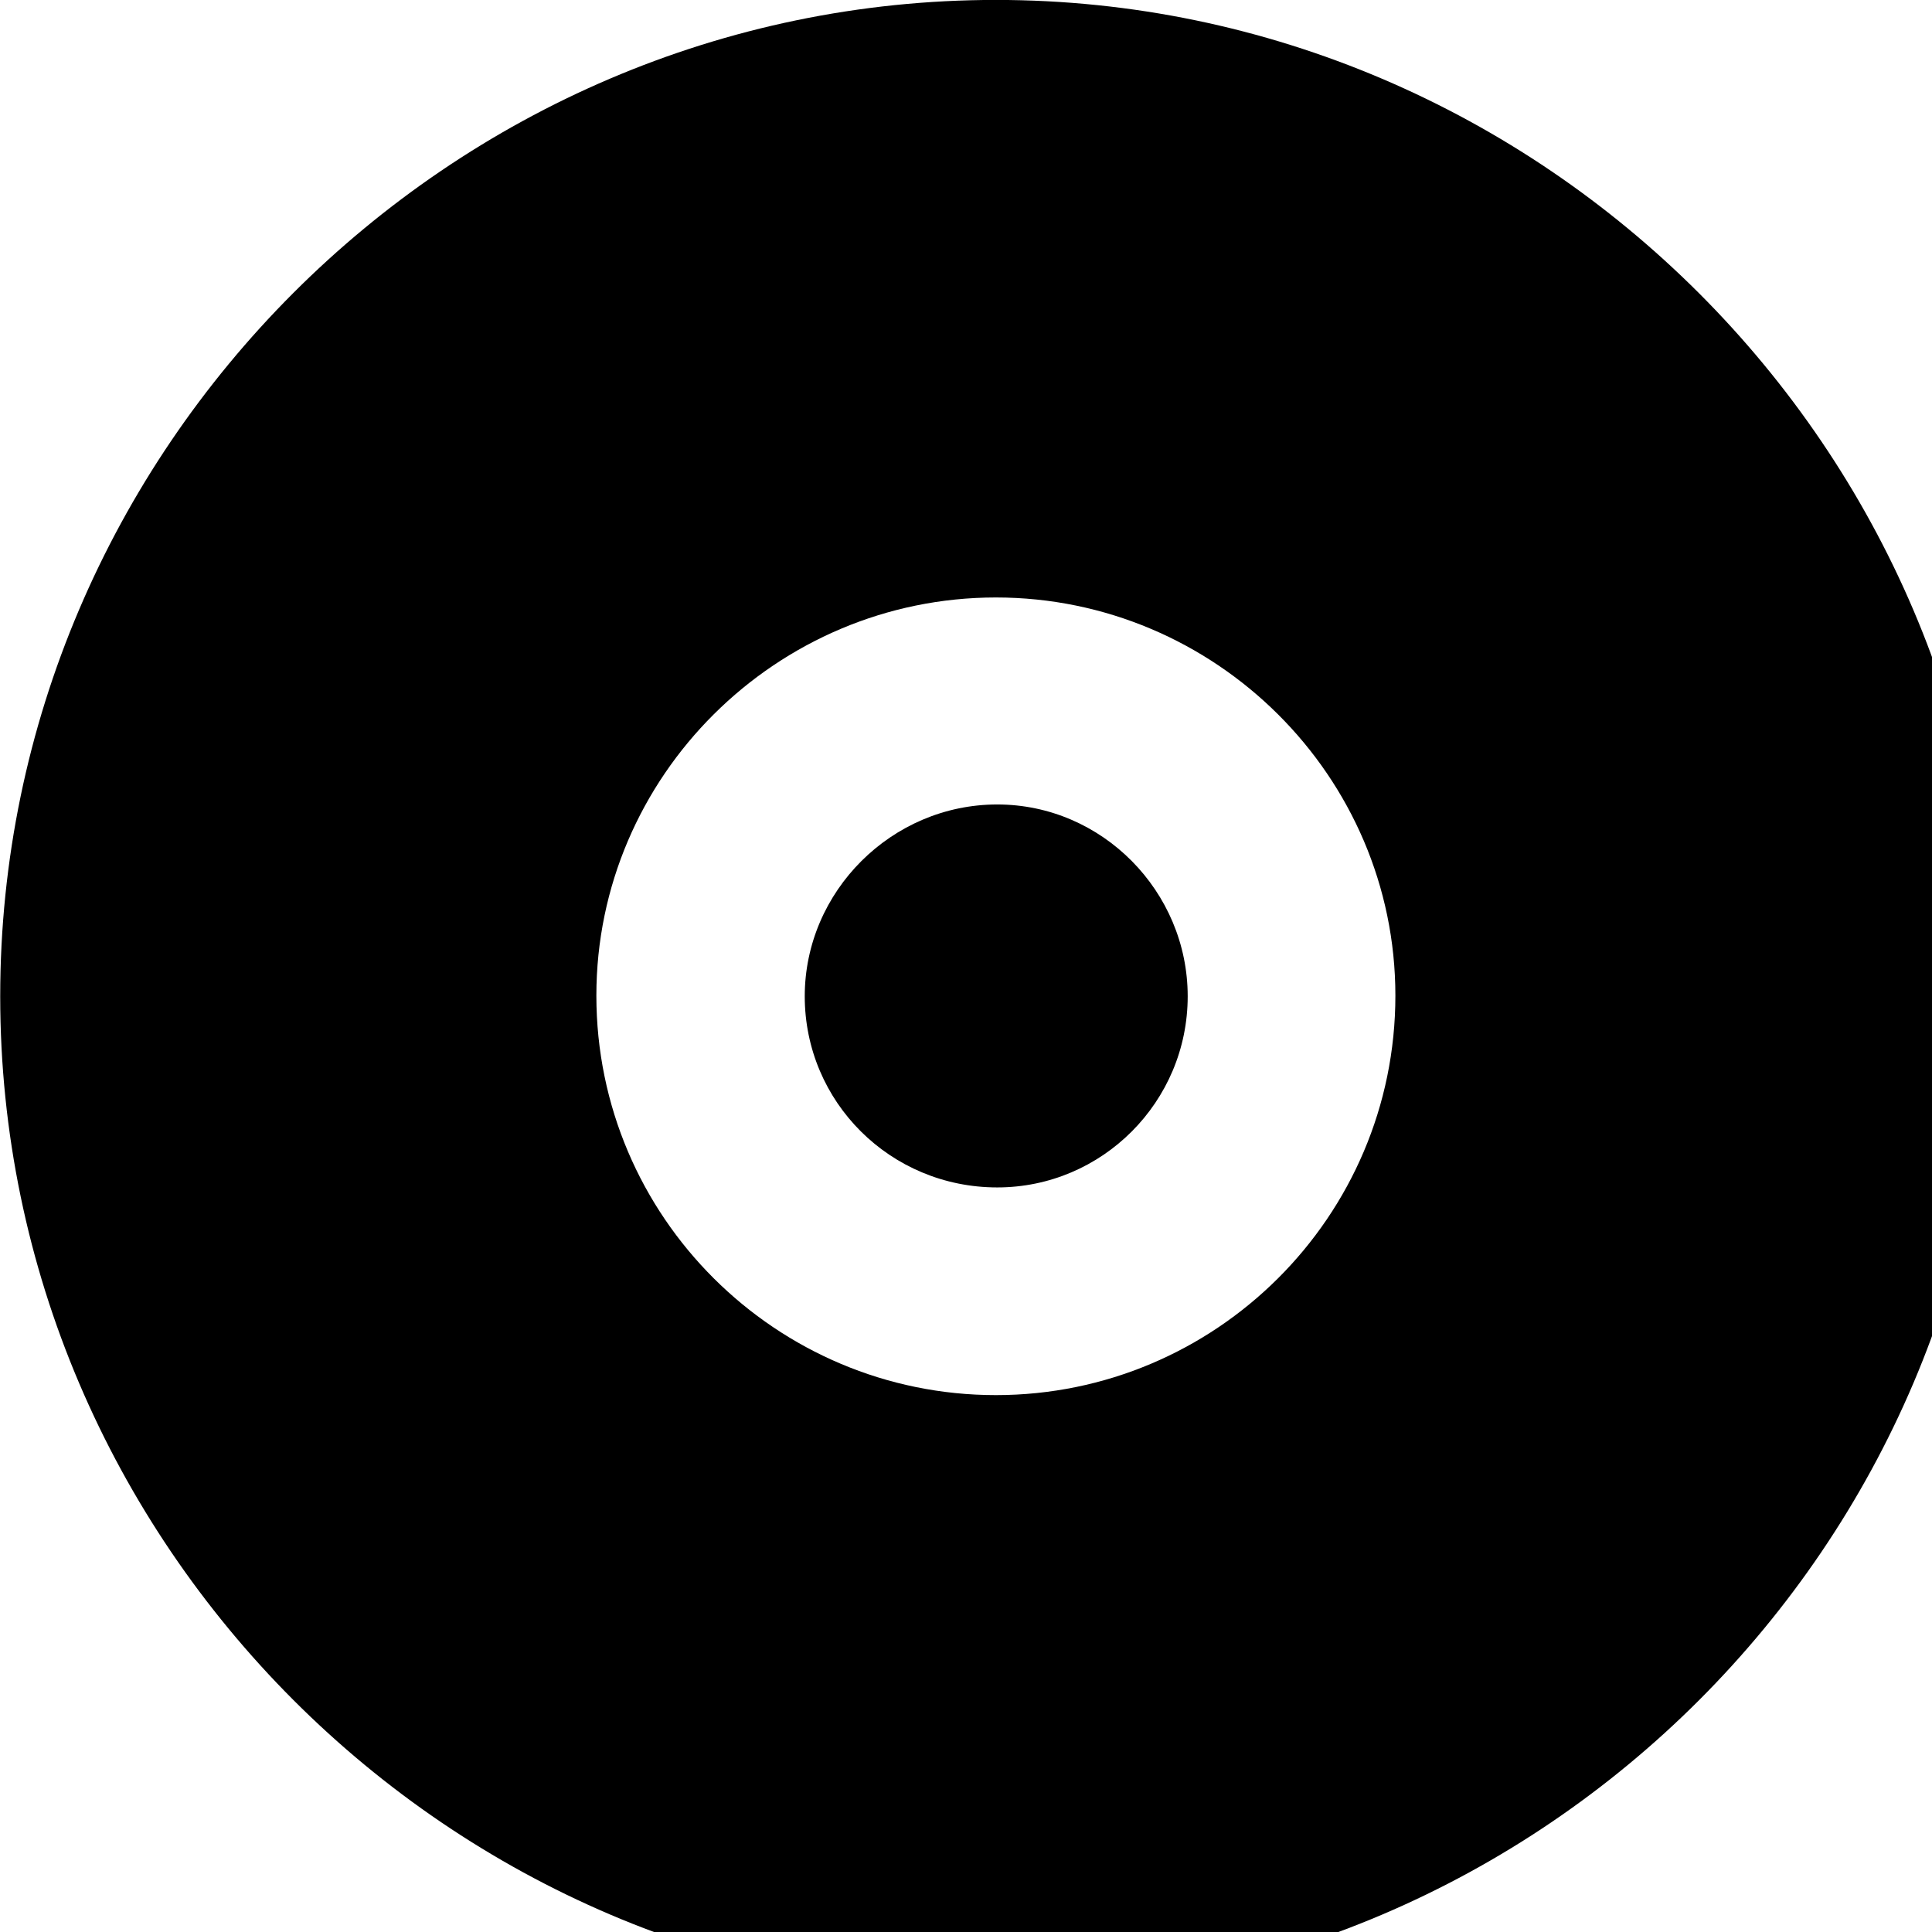 <svg xmlns="http://www.w3.org/2000/svg" viewBox="0 0 28 28" width="28" height="28">
  <path d="M14.433 28.889C22.363 28.889 28.873 22.369 28.873 14.439C28.873 6.519 22.353 -0.001 14.433 -0.001C6.513 -0.001 0.003 6.519 0.003 14.439C0.003 22.369 6.523 28.889 14.433 28.889ZM14.433 20.219C11.253 20.219 8.643 17.639 8.643 14.429C8.643 11.249 11.253 8.659 14.433 8.659C17.613 8.659 20.223 11.249 20.223 14.429C20.223 17.639 17.613 20.219 14.433 20.219ZM14.453 17.209C15.973 17.209 17.213 15.969 17.213 14.439C17.213 12.919 15.973 11.659 14.453 11.659C12.923 11.659 11.663 12.919 11.663 14.439C11.663 15.969 12.903 17.209 14.453 17.209Z" />
</svg>
